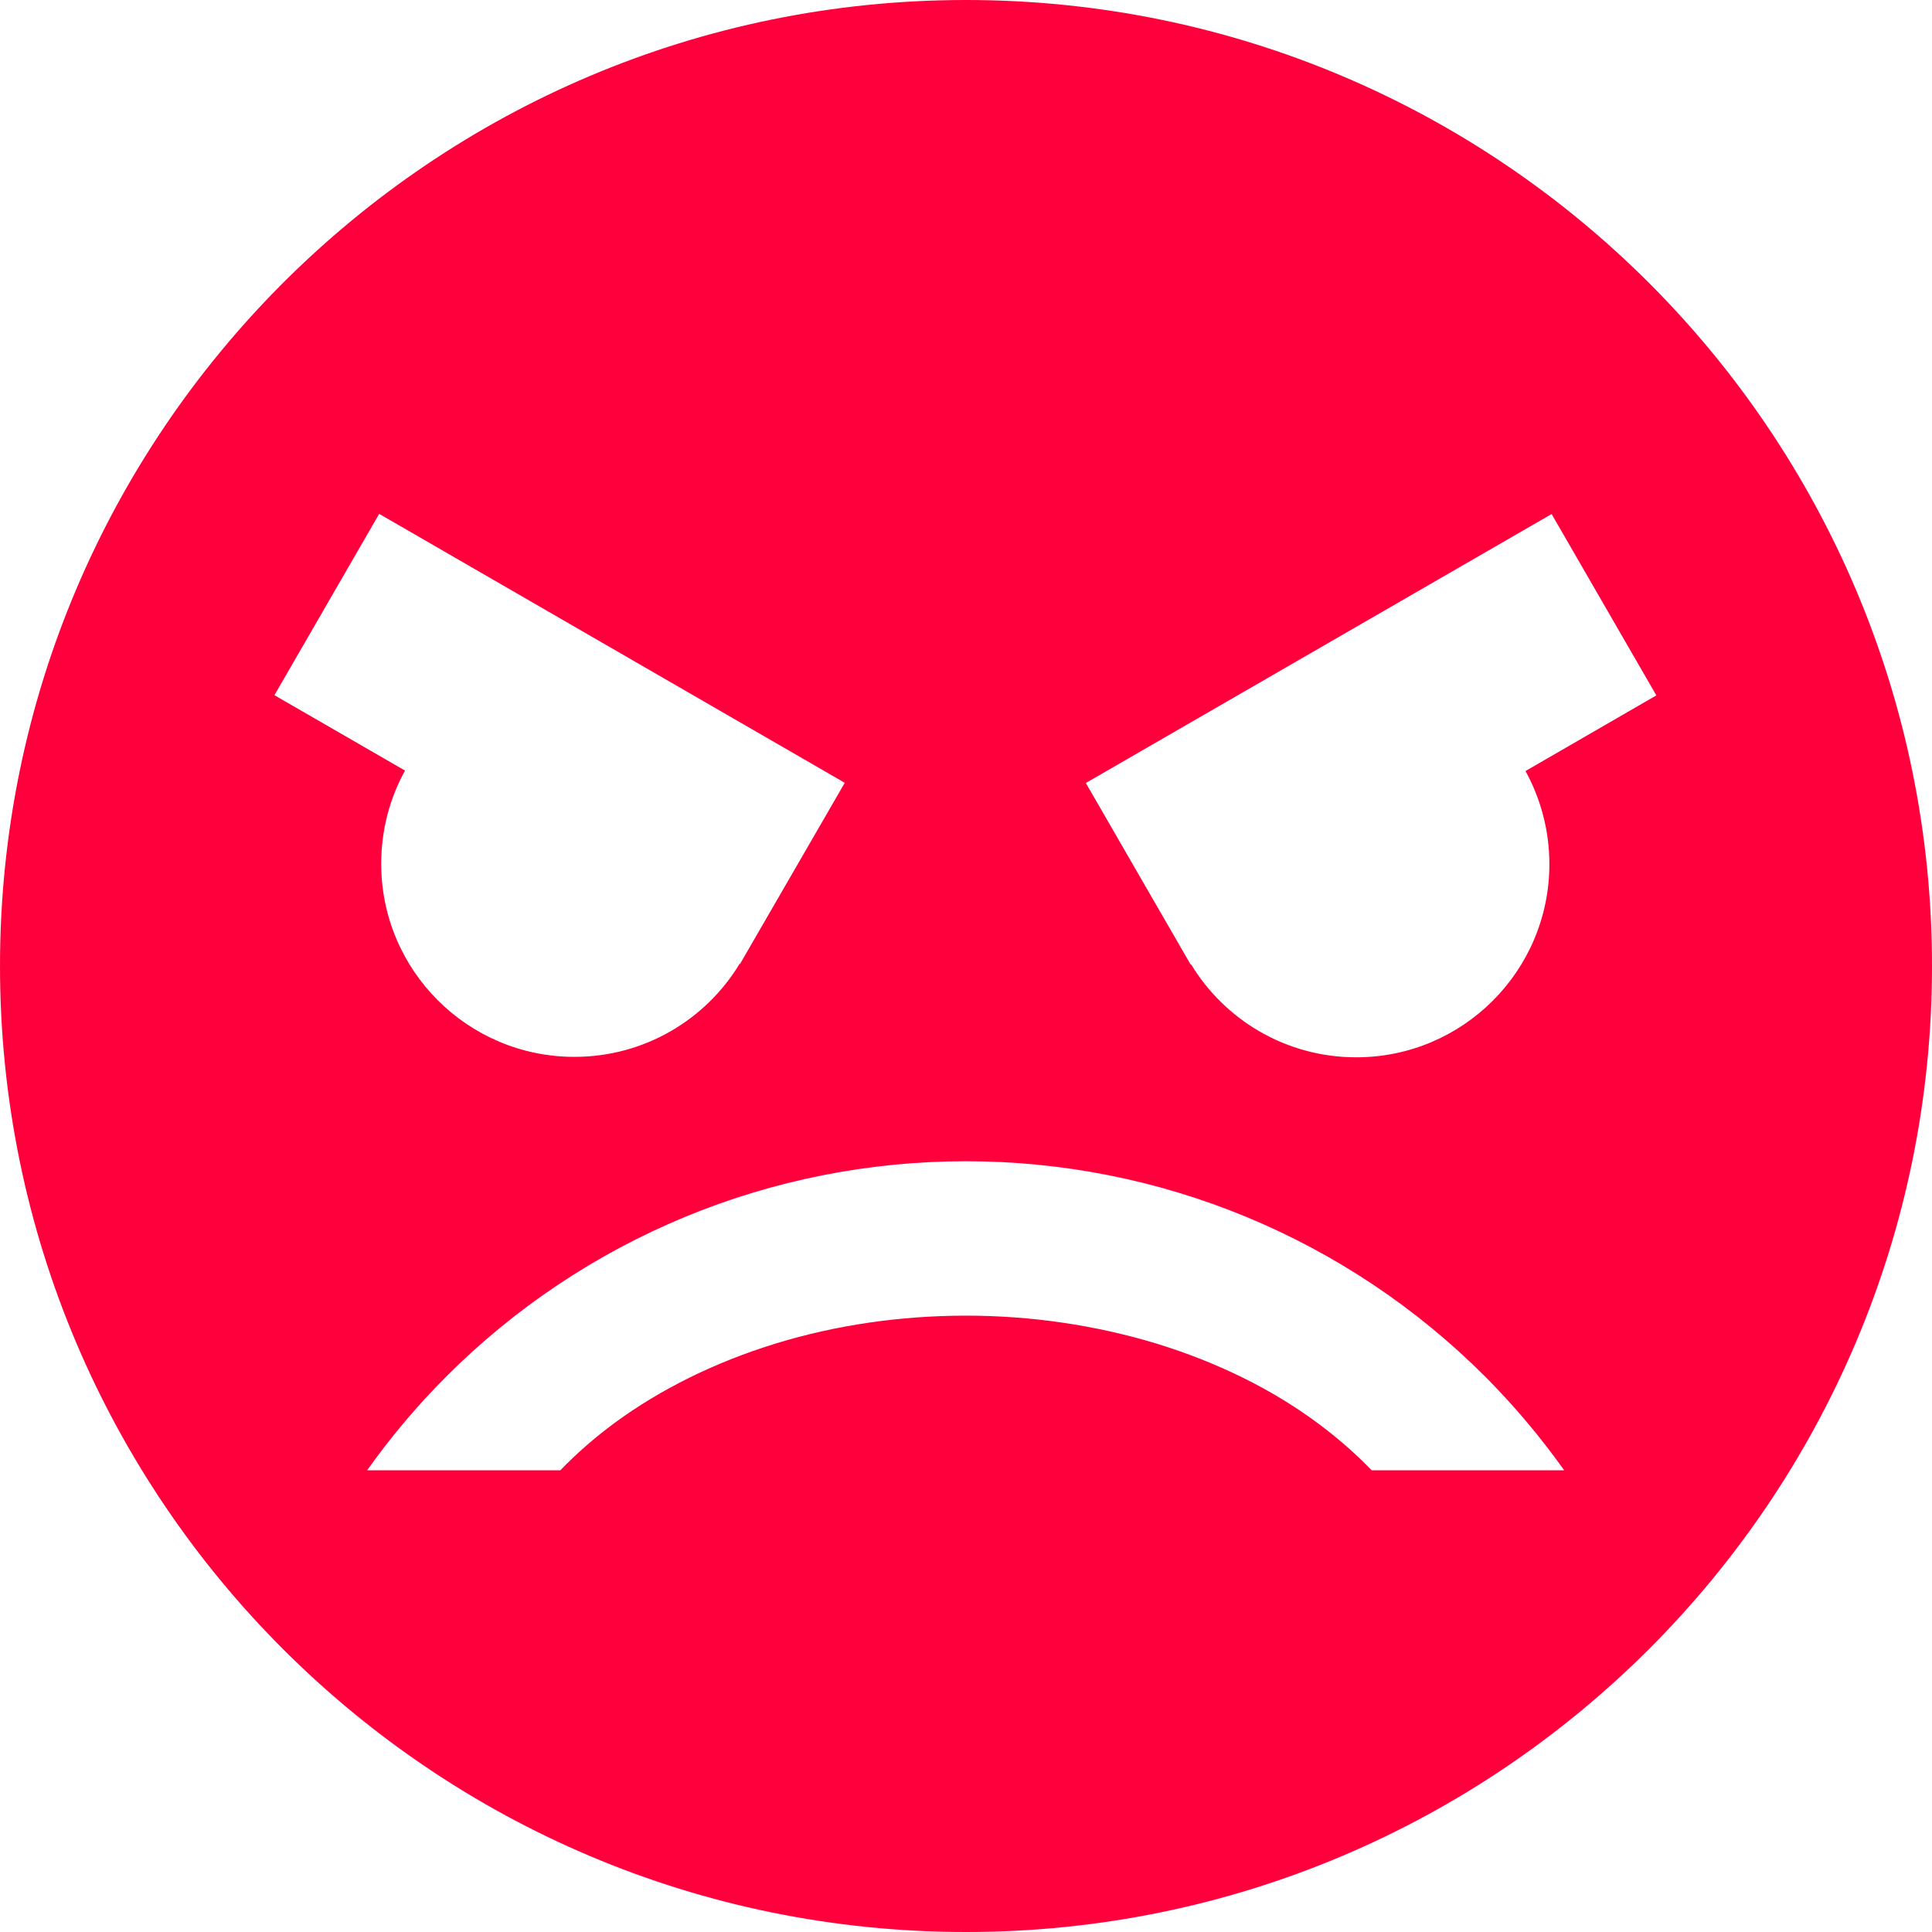 <?xml version="1.0" encoding="UTF-8" standalone="no"?>
<!DOCTYPE svg PUBLIC "-//W3C//DTD SVG 1.1//EN" "http://www.w3.org/Graphics/SVG/1.1/DTD/svg11.dtd">
<!-- Created with Vectornator (http://vectornator.io/) -->
<svg height="100%" stroke-miterlimit="10" style="fill-rule:nonzero;clip-rule:evenodd;stroke-linecap:round;stroke-linejoin:round;" version="1.1" viewBox="0 0 1024 1024" width="100%" xml:space="preserve" xmlns="http://www.w3.org/2000/svg" xmlns:vectornator="http://vectornator.io" xmlns:xlink="http://www.w3.org/1999/xlink">
<defs/>
<g id="Untitled" vectornator:layerName="Untitled">
<path d="M512 0C229.268 2.19717e-05 0 229.268 0 512C2.19717e-05 794.732 229.268 1024 512 1024C794.732 1024 1024 794.732 1024 512C1024 229.268 794.732 0 512 0ZM200.973 272.351L447.743 414.905L392.226 510.92L392.024 510.819C374.097 540.41 341.597 560.159 304.446 560.159C247.964 560.159 202.053 514.389 202.053 457.8C202.053 439.873 206.575 423.113 214.675 408.426L145.456 368.467L200.973 272.351ZM822.386 272.452L877.902 368.568L808.549 408.662C816.541 423.241 821.205 440.075 821.205 458.002C821.205 514.484 775.401 560.395 718.811 560.395C681.661 560.396 649.161 540.612 631.234 511.021L630.998 511.123L575.515 415.007L822.386 272.452ZM511.899 615.473C562.981 615.473 613.502 625.49 660.696 645.037C707.89 664.584 750.771 693.23 786.95 729.408C802.393 744.852 816.433 761.578 829.068 779.289L727.012 779.289C718.481 770.433 708.97 762.124 698.495 754.349C674.088 736.205 644.942 721.957 612.976 712.129C580.901 702.41 546.667 697.314 512 697.314C477.333 697.314 442.991 702.302 411.024 712.129C379.058 721.957 350.02 736.313 325.505 754.349C315.03 762.124 305.519 770.433 296.988 779.289L194.594 779.289C207.23 761.47 221.269 744.852 236.713 729.408C272.891 693.23 315.772 664.584 362.966 645.037C410.16 625.49 460.817 615.473 511.899 615.473Z" fill="#ff003d" fill-rule="nonzero" opacity="1" stroke="#ff003d" stroke-linecap="butt" stroke-linejoin="miter" stroke-width="0"/>
</g>
</svg>
